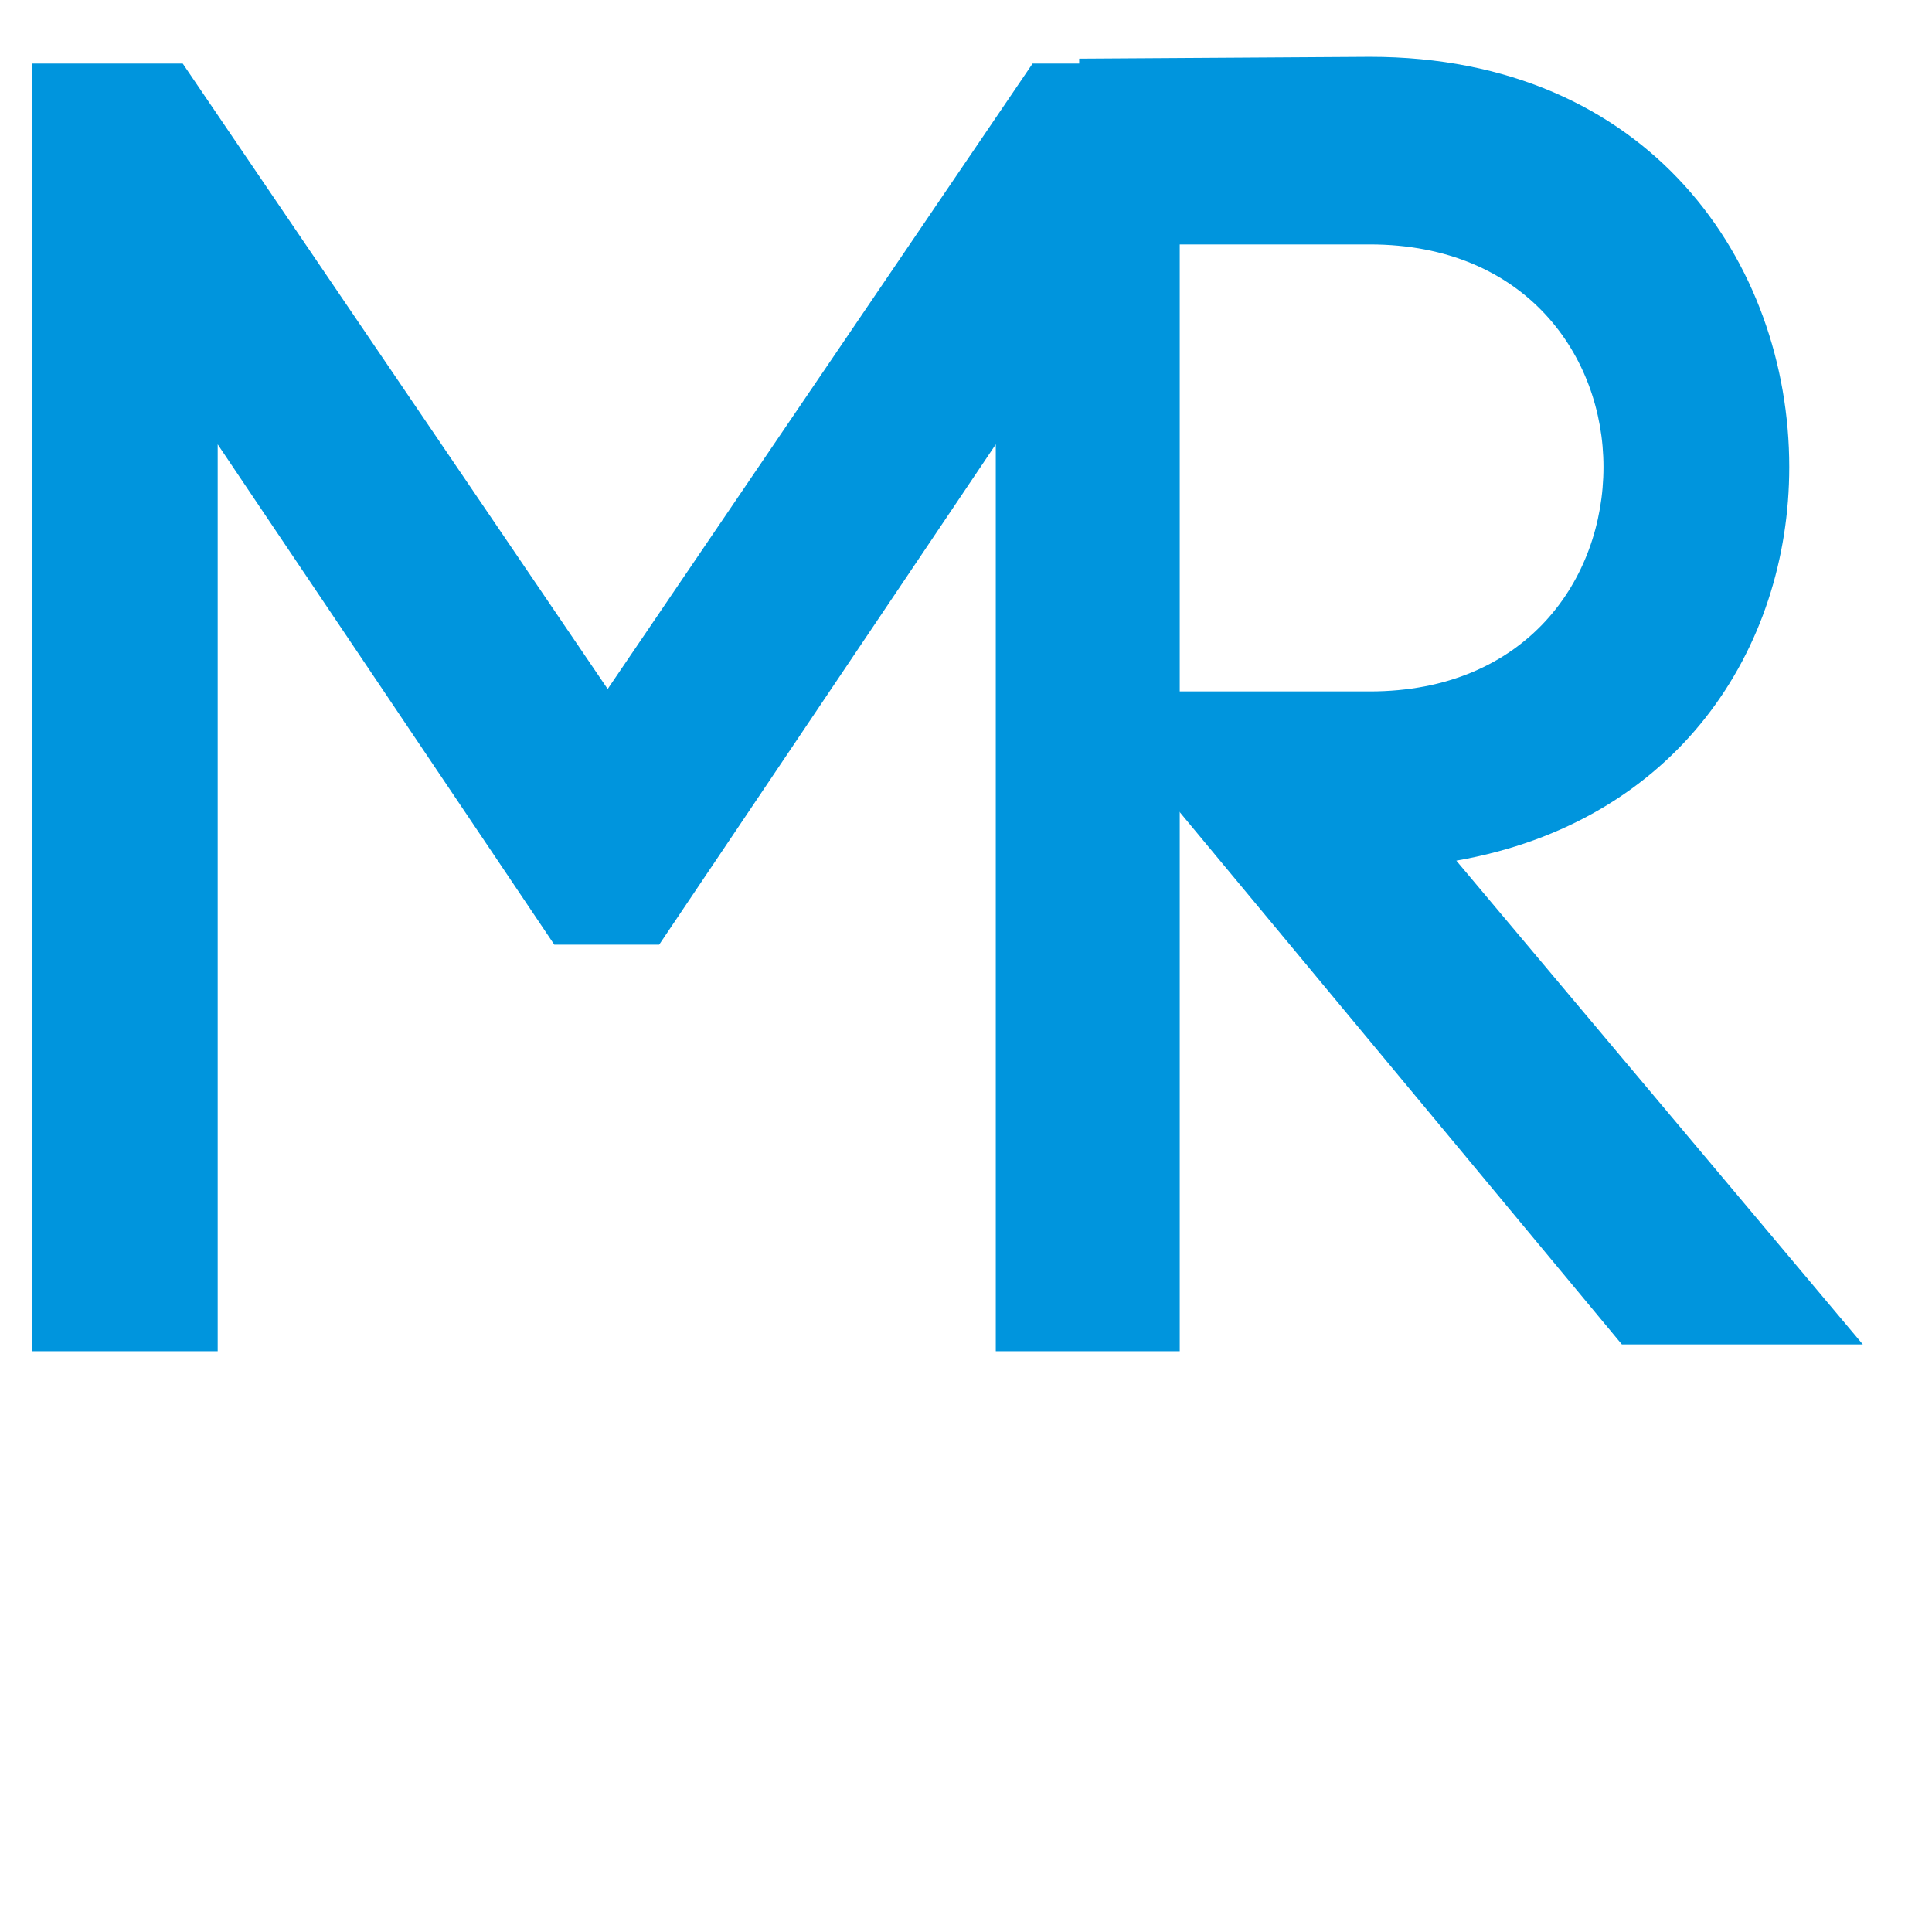 <svg xmlns:dc="http://purl.org/dc/elements/1.1/" xmlns:cc="http://creativecommons.org/ns#" xmlns:rdf="http://www.w3.org/1999/02/22-rdf-syntax-ns#" xmlns:svg="http://www.w3.org/2000/svg" xmlns="http://www.w3.org/2000/svg" viewBox="0 0 200 210" height="200" width="200" xml:space="preserve" version="1.1">
   <g transform="matrix(1.333,0,0,-1.333,0,960)">
   <g>
    <g transform="translate(14,610)">
    <path style="fill:#0095dd;fill-opacity:1;fill-rule:nonzero;stroke:none" d="M 0,0 H -15.149 V 104.996 H -2.85 l 34.649,-50.998 34.648,50.998 h 12 V 0 h -15 V 73.947 L 35.998,33.148 H 27.449 L 0,73.947 Z"/>
    </g>
    <g transform="translate(115,650)">
    <path style="fill:#0095dd;fill-opacity:1;fill-rule:nonzero;stroke:none" d="m 0,0 c 18,3.149 27.149,17.25 27.149,32.099 0,16.649 -11.399,33.448 -34.199,33.448 l -23.703,-0.15 0.066,-15.255 c 0.133,-0.001 0.261,-0.009 0.388,-0.019 v 0.125 H -7.05 C 5.7,50.248 12,41.099 12,32.099 12,22.949 5.7,13.8 -7.05,13.8 H -24.749 V 6.6 L 13.5,-39.448 h 19.649 z"/>
    </g>
    </g>
    </g>
</svg>